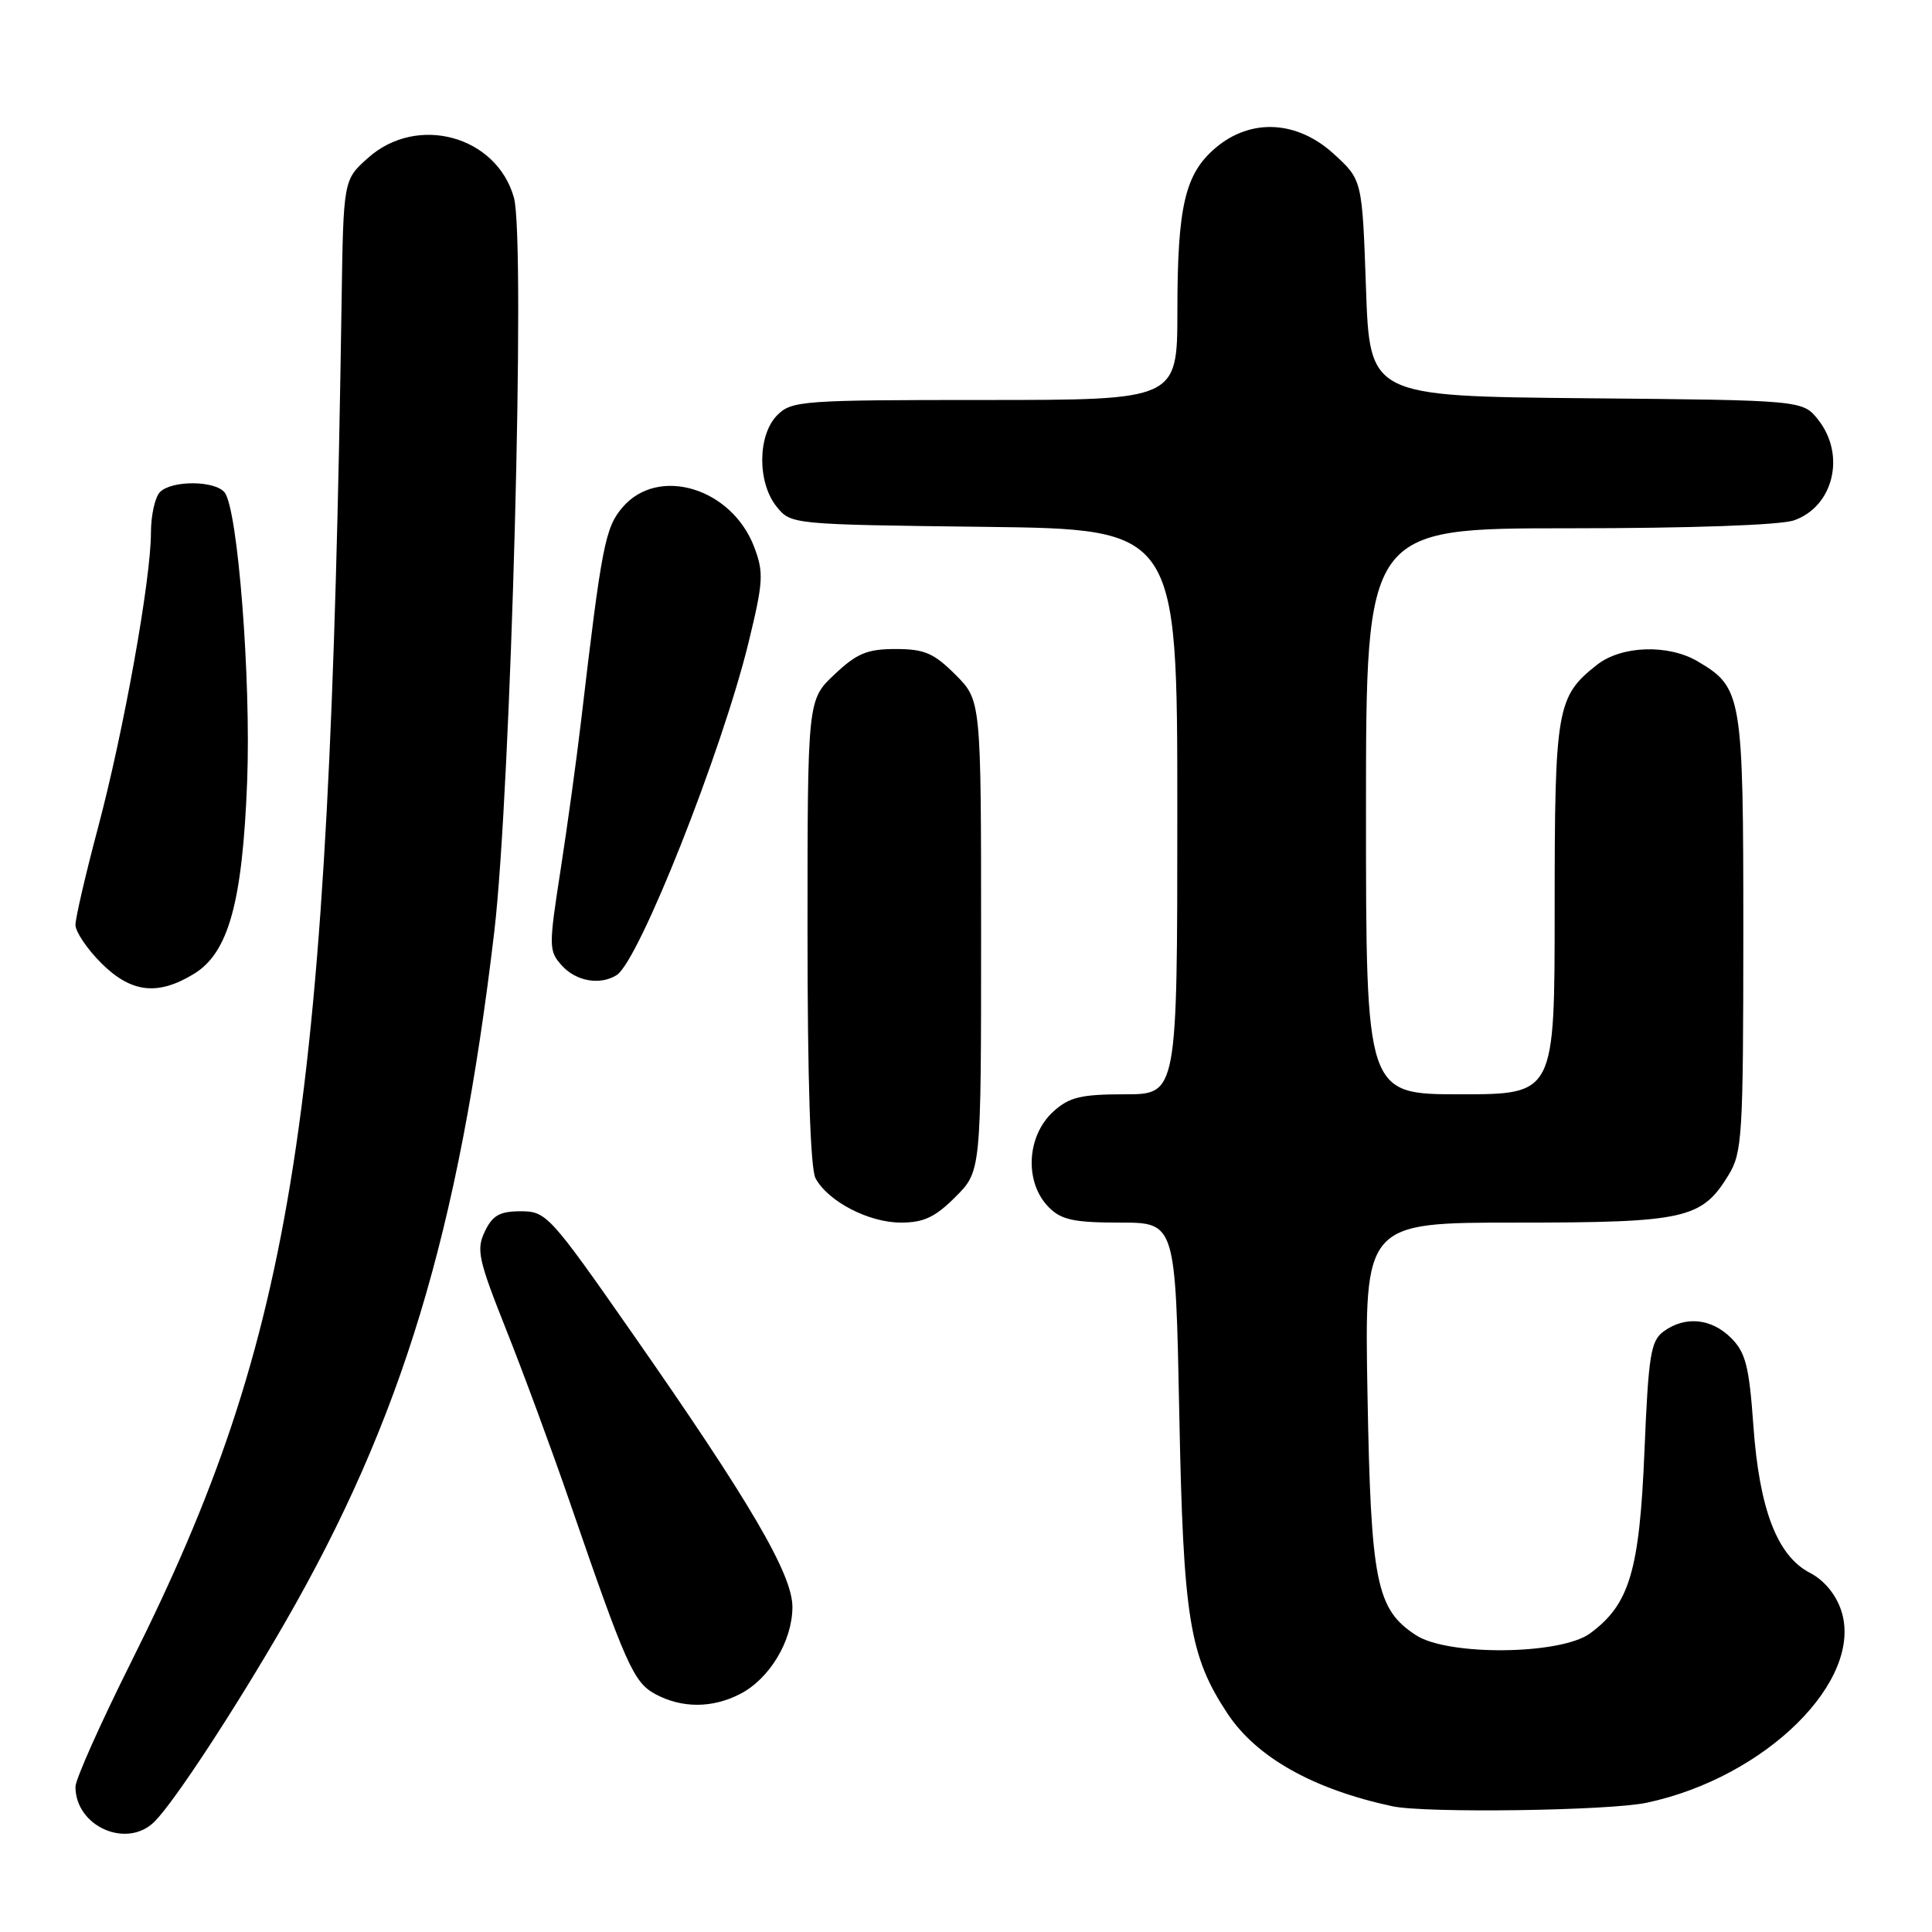 <?xml version="1.0" encoding="UTF-8" standalone="no"?>
<!DOCTYPE svg PUBLIC "-//W3C//DTD SVG 1.1//EN" "http://www.w3.org/Graphics/SVG/1.1/DTD/svg11.dtd" >
<svg xmlns="http://www.w3.org/2000/svg" xmlns:xlink="http://www.w3.org/1999/xlink" version="1.1" viewBox="0 0 256 256">
 <g >
 <path fill="currentColor"
d=" M 20.48 241.37 C 23.10 238.76 31.23 226.34 37.79 214.95 C 53.28 188.05 60.79 163.24 65.49 123.50 C 67.71 104.71 69.67 31.82 68.10 26.20 C 65.81 17.99 55.27 15.11 48.77 20.92 C 45.50 23.83 45.50 23.83 45.26 40.17 C 43.65 147.70 39.16 176.68 17.37 220.24 C 13.32 228.34 10.00 235.78 10.00 236.76 C 10.00 242.03 16.83 245.03 20.48 241.37 Z  M 218.20 238.87 C 233.97 235.53 247.01 222.63 243.97 213.40 C 243.26 211.26 241.70 209.38 239.83 208.41 C 235.49 206.17 233.12 199.99 232.33 188.89 C 231.77 181.04 231.31 179.22 229.38 177.29 C 226.77 174.68 223.28 174.34 220.44 176.42 C 218.73 177.67 218.43 179.54 217.90 192.27 C 217.24 208.18 215.92 212.60 210.68 216.44 C 206.77 219.29 191.85 219.44 187.62 216.67 C 182.36 213.23 181.65 209.71 181.20 184.75 C 180.79 162.00 180.79 162.00 200.94 162.00 C 223.32 162.00 225.50 161.51 229.04 155.70 C 230.86 152.72 230.99 150.50 231.00 123.65 C 231.00 92.07 230.84 91.11 224.96 87.64 C 221.05 85.33 214.86 85.54 211.61 88.09 C 206.27 92.29 206.00 93.85 206.00 120.45 C 206.00 145.00 206.00 145.00 193.50 145.00 C 181.00 145.00 181.00 145.00 181.00 107.50 C 181.00 70.00 181.00 70.00 207.85 70.00 C 224.02 70.00 235.90 69.58 237.71 68.95 C 242.94 67.13 244.60 60.30 240.94 55.65 C 238.88 53.03 238.88 53.03 210.19 52.77 C 181.50 52.50 181.50 52.50 181.00 38.17 C 180.50 23.84 180.50 23.84 176.76 20.42 C 171.90 15.96 165.78 15.63 161.11 19.56 C 157.02 23.00 156.01 27.30 156.01 41.25 C 156.00 53.00 156.00 53.00 130.50 53.00 C 106.33 53.00 104.90 53.10 103.00 55.00 C 100.37 57.63 100.33 63.95 102.91 67.14 C 104.81 69.49 104.90 69.50 130.41 69.81 C 156.00 70.12 156.00 70.12 156.00 107.56 C 156.00 145.00 156.00 145.00 149.06 145.00 C 143.26 145.00 141.70 145.37 139.61 147.25 C 136.00 150.50 135.70 156.70 139.00 160.00 C 140.64 161.64 142.33 162.00 148.38 162.00 C 155.76 162.00 155.76 162.00 156.26 187.25 C 156.79 214.46 157.58 219.39 162.66 227.07 C 166.50 232.86 173.99 237.08 184.50 239.34 C 188.83 240.27 213.20 239.94 218.20 238.87 Z  M 98.09 224.45 C 101.98 222.44 104.99 217.42 105.00 212.94 C 105.00 208.59 99.43 199.07 83.67 176.50 C 72.87 161.03 72.38 160.50 69.01 160.50 C 66.22 160.50 65.27 161.03 64.24 163.18 C 63.09 165.59 63.38 166.90 67.06 176.16 C 69.32 181.83 73.11 192.10 75.48 198.98 C 82.95 220.67 83.94 222.90 86.82 224.47 C 90.33 226.37 94.39 226.37 98.09 224.45 Z  M 126.60 158.60 C 130.00 155.20 130.00 155.20 130.00 124.00 C 130.00 92.80 130.00 92.80 126.60 89.40 C 123.73 86.53 122.49 86.00 118.67 86.00 C 114.90 86.00 113.54 86.57 110.57 89.37 C 107.00 92.74 107.00 92.74 107.00 123.43 C 107.00 143.21 107.38 154.84 108.06 156.12 C 109.71 159.19 115.09 161.99 119.35 162.00 C 122.40 162.00 123.91 161.29 126.60 158.60 Z  M 25.70 129.04 C 30.28 126.25 32.13 119.56 32.75 103.53 C 33.27 89.99 31.51 67.42 29.76 65.25 C 28.48 63.66 22.78 63.62 21.20 65.20 C 20.54 65.86 20.00 68.29 20.00 70.60 C 20.00 76.79 16.39 96.89 12.98 109.70 C 11.34 115.86 10.00 121.64 10.00 122.55 C 10.00 123.46 11.53 125.73 13.40 127.60 C 17.36 131.56 20.89 131.98 25.70 129.04 Z  M 81.72 129.20 C 84.67 127.32 95.65 99.61 99.18 85.16 C 101.15 77.07 101.22 75.87 99.93 72.47 C 96.95 64.65 87.23 61.71 82.51 67.20 C 80.19 69.89 79.73 72.24 77.00 95.50 C 76.42 100.45 75.20 109.32 74.29 115.21 C 72.69 125.51 72.70 126.01 74.47 127.96 C 76.35 130.04 79.53 130.58 81.72 129.20 Z "/>
</g>
</svg>